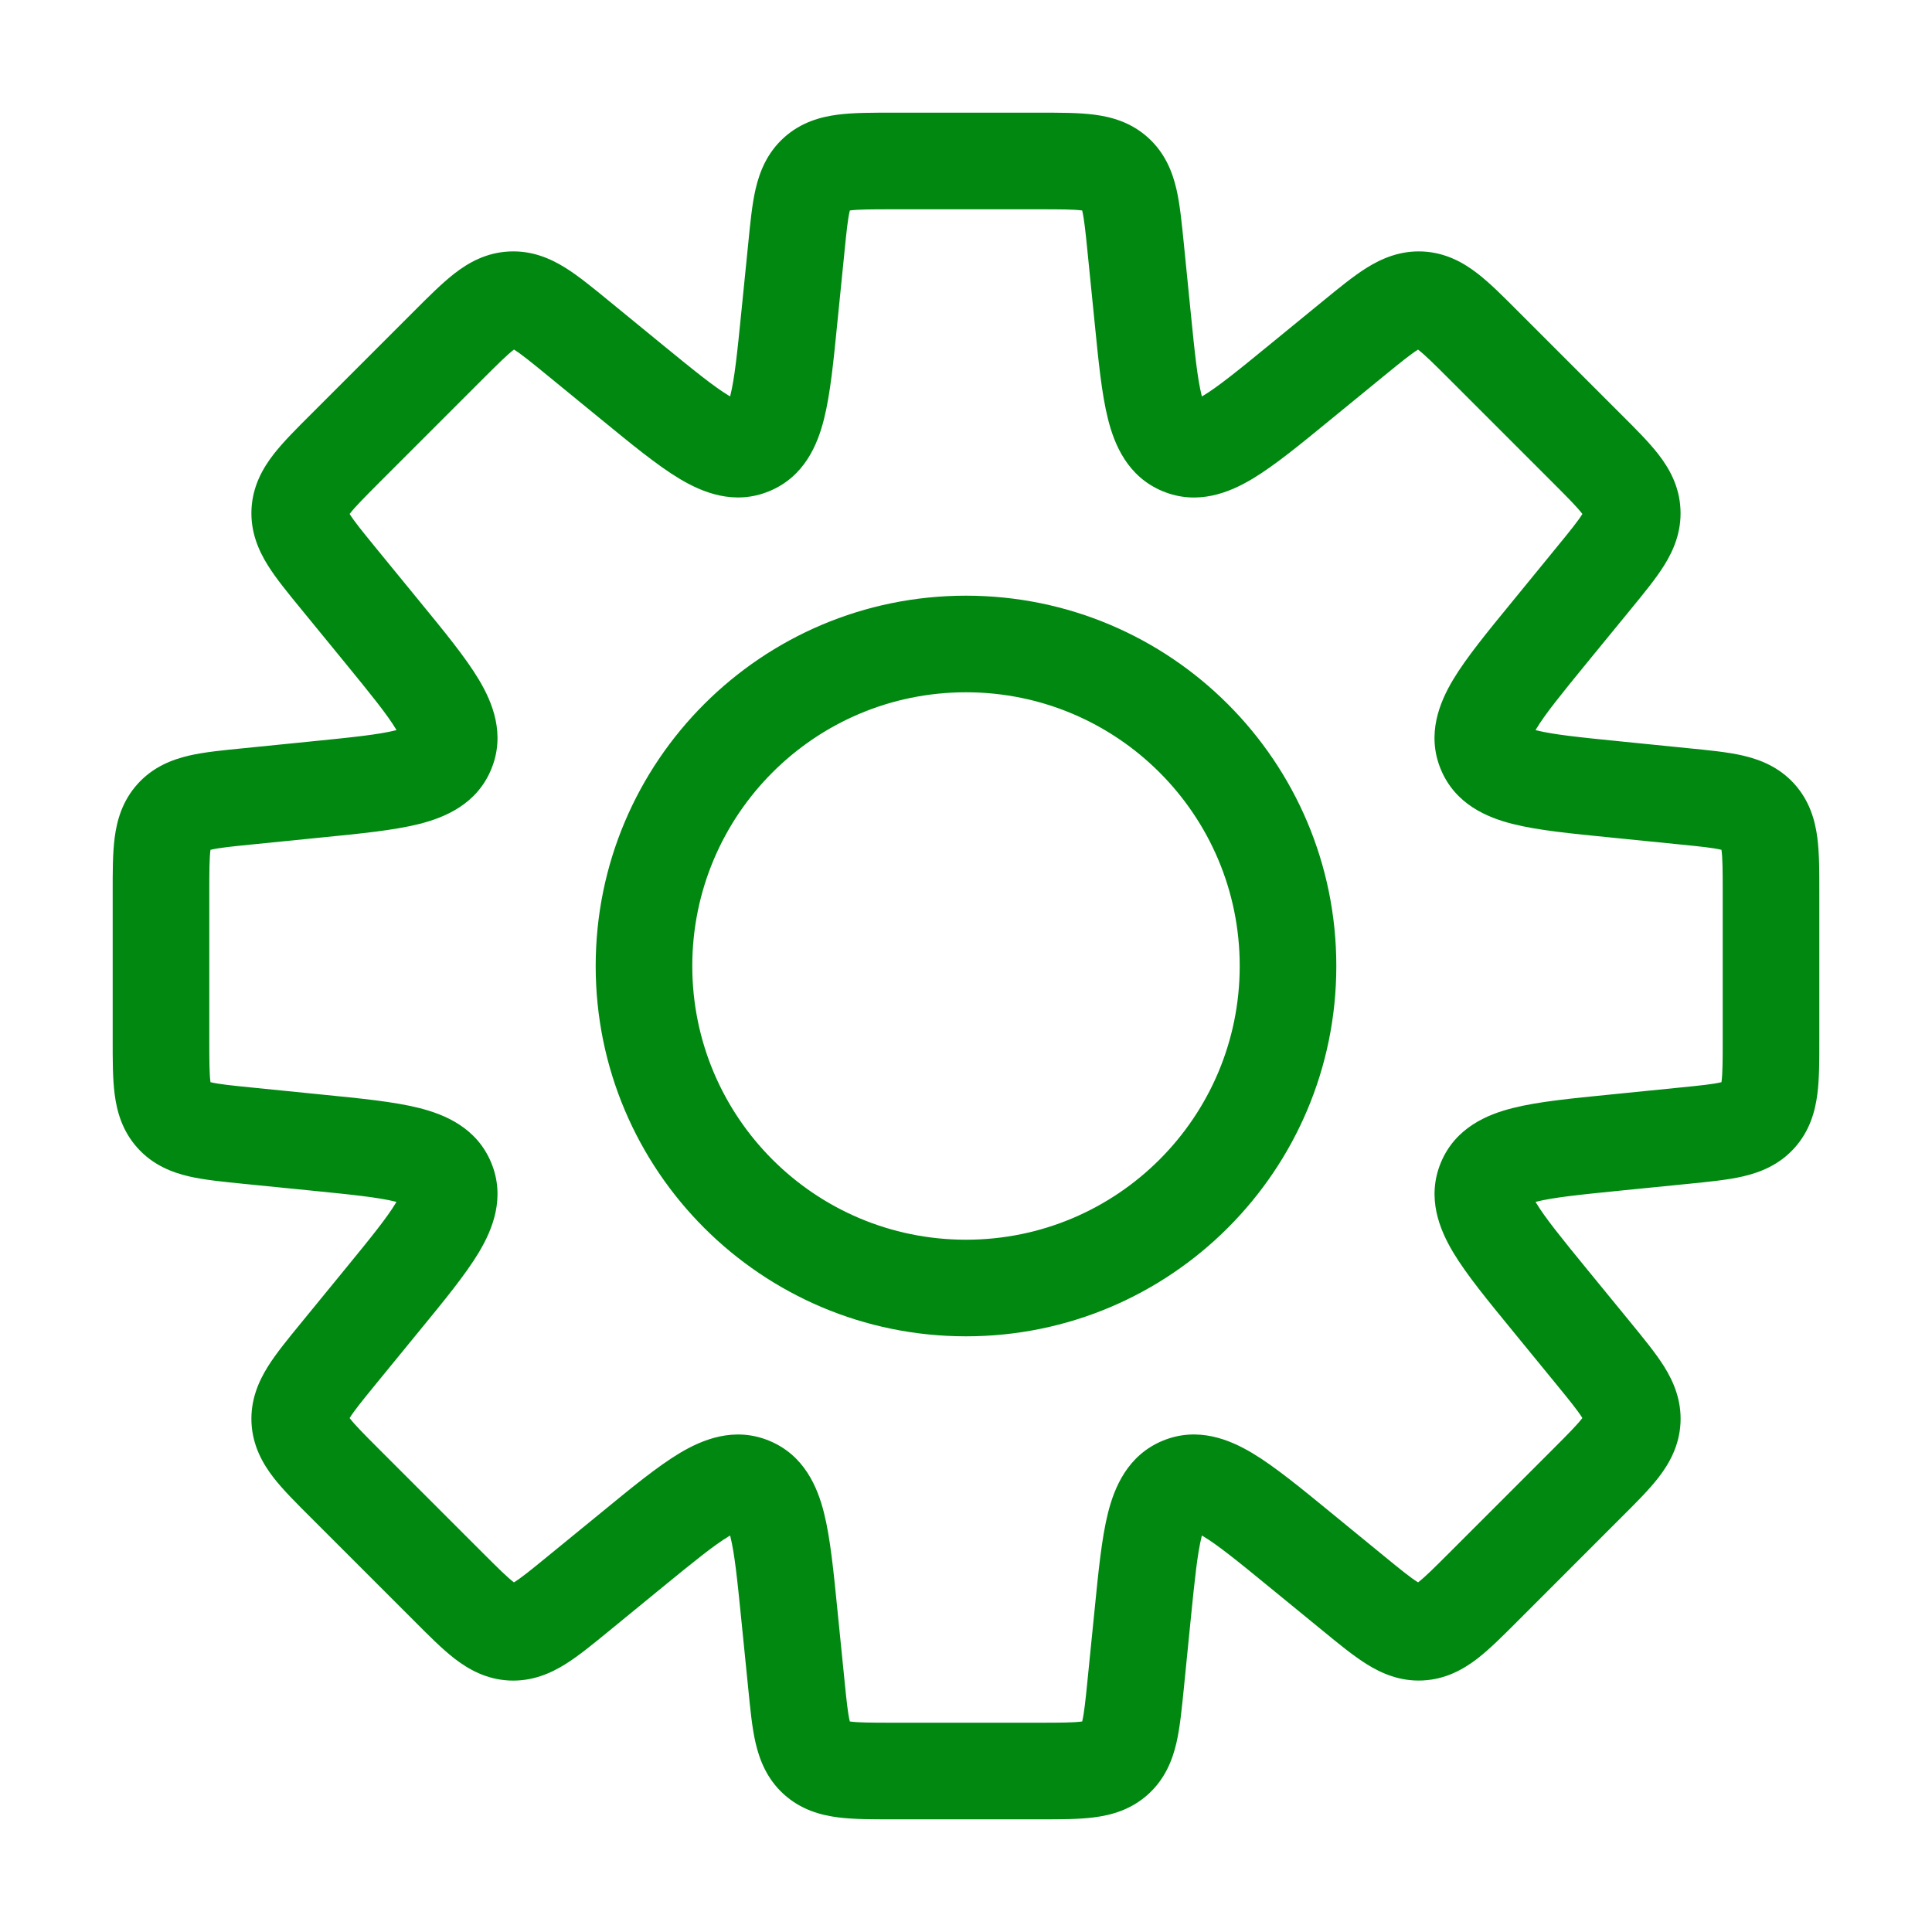<svg width="40" height="40" viewBox="0 0 40 40" fill="none" xmlns="http://www.w3.org/2000/svg">
    <path
        d="M23.513 5.134H22.513V5.184L22.518 5.234L23.513 5.134ZM23.513 5.134H24.513V5.084L24.509 5.035L23.513 5.134ZM23.657 6.567L22.662 6.666V6.666L23.657 6.567ZM24.454 9.246L24.837 8.322L24.837 8.322L24.454 9.246ZM26.913 7.915L26.28 7.141L26.913 7.915ZM28.027 7.004L28.66 7.778V7.778L28.027 7.004ZM29.411 6.206L29.46 5.207L29.411 6.206ZM30.708 7.138L30.001 7.845L30.708 7.138ZM32.862 9.292L32.155 9.999V9.999L32.862 9.292ZM32.996 11.973L32.222 11.339L32.996 11.973ZM32.084 13.087L31.311 12.454L32.084 13.087ZM33.433 16.343L33.334 17.338L33.433 16.343ZM34.866 16.487L34.965 15.492V15.492L34.866 16.487ZM36.408 16.901L35.667 17.572L35.667 17.572L36.408 16.901ZM36.408 23.099L35.667 22.428L35.667 22.428L36.408 23.099ZM34.866 23.513L34.965 24.509H34.965L34.866 23.513ZM33.434 23.657L33.533 24.652L33.434 23.657ZM32.085 26.913L32.859 26.28L32.085 26.913ZM32.996 28.026L33.77 27.393V27.393L32.996 28.026ZM29.411 33.793L29.46 34.792H29.46L29.411 33.793ZM28.027 32.995L28.66 32.221H28.66L28.027 32.995ZM26.913 32.084L27.547 31.31L26.913 32.084ZM23.657 33.433L22.662 33.333V33.333L23.657 33.433ZM23.513 34.866L24.509 34.965V34.965L23.513 34.866ZM23.099 36.408L22.428 35.667L22.428 35.667L23.099 36.408ZM16.901 36.408L17.572 35.667L17.572 35.667L16.901 36.408ZM16.487 34.866L15.492 34.965L16.487 34.866ZM16.343 33.433L15.348 33.533L16.343 33.433ZM13.087 32.084L12.454 31.311H12.454L13.087 32.084ZM11.973 32.996L12.606 33.77L11.973 32.996ZM9.292 32.862L8.585 33.569L9.292 32.862ZM7.138 30.708L7.845 30.001L7.138 30.708ZM6.206 29.411L5.207 29.46H5.207L6.206 29.411ZM7.004 28.027L7.778 28.66H7.778L7.004 28.027ZM7.915 26.913L7.141 26.28L7.141 26.28L7.915 26.913ZM6.567 23.657L6.467 24.652H6.467L6.567 23.657ZM5.134 23.513L5.234 22.518L5.184 22.513H5.134V23.513ZM5.134 23.513L5.035 24.509L5.084 24.513H5.134V23.513ZM3.592 23.099L4.333 22.428L3.592 23.099ZM3.333 21.523H2.333H3.333ZM3.333 18.477H4.333H3.333ZM3.592 16.901L2.85 16.23L2.85 16.23L3.592 16.901ZM5.134 16.487L5.035 15.492L5.035 15.492L5.134 16.487ZM6.567 16.343L6.667 17.338H6.667L6.567 16.343ZM7.916 13.087L7.142 13.72L7.142 13.72L7.916 13.087ZM7.004 11.972L7.778 11.339L7.778 11.339L7.004 11.972ZM6.206 10.588L7.205 10.638V10.638L6.206 10.588ZM7.138 9.291L7.845 9.998L7.845 9.998L7.138 9.291ZM9.292 7.137L8.585 6.43L8.585 6.43L9.292 7.137ZM10.589 6.205L10.54 5.207H10.54L10.589 6.205ZM11.973 7.003L12.606 6.229L12.606 6.229L11.973 7.003ZM13.087 7.915L12.454 8.689L13.087 7.915ZM16.343 6.566L17.338 6.665V6.665L16.343 6.566ZM16.487 5.134L15.492 5.035V5.035L16.487 5.134ZM16.901 3.592L16.23 2.85L16.23 2.85L16.901 3.592ZM23.099 3.592L22.428 4.333L23.099 3.592ZM24.513 5.134V5.134H22.513V5.134H24.513ZM24.652 6.467L24.509 5.035L22.518 5.234L22.662 6.666L24.652 6.467ZM24.837 8.322C25.011 8.394 24.966 8.536 24.879 8.189C24.792 7.841 24.737 7.318 24.652 6.467L22.662 6.666C22.74 7.449 22.807 8.151 22.94 8.677C23.072 9.204 23.345 9.869 24.072 10.17L24.837 8.322ZM26.28 7.141C25.618 7.683 25.209 8.014 24.901 8.198C24.595 8.382 24.663 8.25 24.837 8.322L24.072 10.17C24.799 10.471 25.461 10.194 25.928 9.915C26.393 9.636 26.937 9.188 27.546 8.689L26.28 7.141ZM27.394 6.23L26.28 7.141L27.546 8.689L28.66 7.778L27.394 6.23ZM29.46 5.207C28.986 5.184 28.601 5.354 28.295 5.545C28.013 5.721 27.706 5.975 27.394 6.23L28.66 7.778C29.014 7.489 29.206 7.334 29.353 7.242C29.476 7.165 29.451 7.209 29.361 7.205L29.46 5.207ZM31.415 6.431C31.13 6.145 30.849 5.862 30.586 5.659C30.301 5.439 29.935 5.231 29.46 5.207L29.361 7.205C29.271 7.2 29.25 7.154 29.365 7.243C29.502 7.349 29.678 7.522 30.001 7.845L31.415 6.431ZM33.569 8.585L31.415 6.431L30.001 7.845L32.155 9.999L33.569 8.585ZM34.792 10.54C34.769 10.065 34.561 9.699 34.341 9.414C34.138 9.151 33.855 8.87 33.569 8.585L32.155 9.999C32.478 10.322 32.651 10.498 32.757 10.635C32.846 10.75 32.8 10.729 32.795 10.639L34.792 10.54ZM33.77 12.606C34.025 12.294 34.279 11.987 34.455 11.705C34.646 11.399 34.816 11.014 34.792 10.54L32.795 10.639C32.791 10.549 32.834 10.524 32.758 10.647C32.666 10.794 32.511 10.986 32.222 11.339L33.77 12.606ZM32.858 13.72L33.77 12.606L32.222 11.339L31.311 12.454L32.858 13.72ZM31.678 15.163C31.75 15.337 31.618 15.405 31.802 15.098C31.986 14.79 32.317 14.382 32.858 13.72L31.311 12.454C30.812 13.063 30.364 13.607 30.085 14.072C29.806 14.539 29.529 15.201 29.83 15.928L31.678 15.163ZM33.533 15.348C32.682 15.263 32.159 15.208 31.811 15.121C31.464 15.034 31.606 14.989 31.678 15.163L29.83 15.928C30.131 16.655 30.796 16.928 31.323 17.06C31.849 17.193 32.551 17.26 33.334 17.338L33.533 15.348ZM34.965 15.492L33.533 15.348L33.334 17.338L34.766 17.482L34.965 15.492ZM37.15 16.23C36.831 15.877 36.438 15.726 36.087 15.644C35.763 15.569 35.367 15.532 34.965 15.492L34.766 17.482C35.221 17.527 35.466 17.553 35.635 17.593C35.776 17.625 35.727 17.638 35.667 17.572L37.15 16.23ZM37.667 18.477C37.667 18.073 37.669 17.675 37.626 17.345C37.58 16.988 37.468 16.582 37.15 16.23L35.667 17.572C35.606 17.505 35.624 17.457 35.642 17.601C35.665 17.773 35.667 18.02 35.667 18.477H37.667ZM37.667 21.523V18.477H35.667V21.523H37.667ZM37.15 23.77C37.468 23.418 37.58 23.012 37.626 22.655C37.669 22.325 37.667 21.927 37.667 21.523H35.667C35.667 21.98 35.665 22.227 35.642 22.399C35.624 22.543 35.606 22.495 35.667 22.428L37.15 23.77ZM34.965 24.509C35.367 24.468 35.763 24.431 36.087 24.356C36.438 24.274 36.831 24.123 37.15 23.77L35.667 22.428C35.727 22.362 35.776 22.375 35.635 22.407C35.466 22.447 35.221 22.473 34.766 22.518L34.965 24.509ZM33.533 24.652L34.965 24.509L34.766 22.518L33.334 22.662L33.533 24.652ZM31.679 24.837C31.607 25.011 31.465 24.966 31.812 24.879C32.16 24.792 32.683 24.737 33.533 24.652L33.334 22.662C32.551 22.74 31.85 22.807 31.324 22.94C30.796 23.072 30.132 23.345 29.831 24.072L31.679 24.837ZM32.859 26.28C32.318 25.618 31.987 25.209 31.802 24.901C31.619 24.595 31.751 24.663 31.679 24.837L29.831 24.072C29.53 24.799 29.807 25.461 30.086 25.928C30.364 26.393 30.813 26.937 31.311 27.546L32.859 26.28ZM33.77 27.393L32.859 26.28L31.311 27.546L32.222 28.66L33.77 27.393ZM34.793 29.46C34.816 28.985 34.646 28.601 34.455 28.294C34.279 28.013 34.025 27.706 33.77 27.393L32.222 28.66C32.511 29.013 32.666 29.206 32.758 29.353C32.834 29.476 32.791 29.45 32.795 29.36L34.793 29.46ZM33.569 31.414C33.855 31.129 34.138 30.849 34.341 30.586C34.561 30.3 34.769 29.934 34.793 29.46L32.795 29.36C32.8 29.27 32.846 29.249 32.757 29.364C32.651 29.501 32.478 29.677 32.155 30L33.569 31.414ZM31.415 33.569L33.569 31.414L32.155 30L30.001 32.154L31.415 33.569ZM29.46 34.792C29.935 34.768 30.301 34.56 30.587 34.34C30.849 34.137 31.13 33.854 31.415 33.569L30.001 32.154C29.678 32.477 29.502 32.651 29.365 32.757C29.25 32.845 29.271 32.799 29.361 32.794L29.46 34.792ZM27.394 33.769C27.706 34.025 28.013 34.278 28.295 34.454C28.601 34.645 28.986 34.816 29.46 34.792L29.361 32.794C29.451 32.79 29.476 32.834 29.353 32.757C29.206 32.665 29.014 32.511 28.66 32.221L27.394 33.769ZM26.28 32.858L27.394 33.769L28.66 32.221L27.547 31.31L26.28 32.858ZM24.837 31.677C24.663 31.749 24.595 31.618 24.901 31.801C25.21 31.985 25.618 32.316 26.28 32.858L27.547 31.31C26.938 30.812 26.393 30.363 25.928 30.085C25.461 29.806 24.799 29.529 24.072 29.829L24.837 31.677ZM24.652 33.532C24.737 32.682 24.792 32.158 24.879 31.81C24.967 31.464 25.011 31.605 24.837 31.677L24.072 29.829C23.345 30.131 23.073 30.795 22.94 31.322C22.808 31.848 22.74 32.55 22.662 33.333L24.652 33.532ZM24.509 34.965L24.652 33.532L22.662 33.333L22.518 34.766L24.509 34.965ZM23.77 37.15C24.123 36.831 24.274 36.438 24.356 36.087C24.431 35.763 24.468 35.367 24.509 34.965L22.518 34.766C22.473 35.221 22.446 35.466 22.407 35.635C22.375 35.776 22.362 35.727 22.428 35.667L23.77 37.15ZM21.523 37.667C21.927 37.667 22.325 37.669 22.655 37.626C23.012 37.58 23.418 37.468 23.77 37.15L22.428 35.667C22.495 35.606 22.543 35.624 22.399 35.642C22.227 35.665 21.98 35.667 21.523 35.667V37.667ZM18.477 37.667H21.523V35.667H18.477V37.667ZM16.23 37.15C16.582 37.468 16.988 37.58 17.345 37.626C17.675 37.669 18.073 37.667 18.477 37.667V35.667C18.02 35.667 17.773 35.665 17.601 35.642C17.457 35.624 17.505 35.606 17.572 35.667L16.23 37.15ZM15.492 34.965C15.532 35.367 15.569 35.763 15.644 36.087C15.726 36.438 15.877 36.831 16.23 37.15L17.572 35.667C17.638 35.727 17.625 35.776 17.593 35.635C17.553 35.466 17.527 35.221 17.482 34.766L15.492 34.965ZM15.348 33.533L15.492 34.965L17.482 34.766L17.338 33.334L15.348 33.533ZM15.163 31.678C14.989 31.606 15.034 31.464 15.121 31.811C15.208 32.159 15.263 32.682 15.348 33.533L17.338 33.334C17.26 32.551 17.192 31.849 17.06 31.323C16.928 30.796 16.655 30.131 15.928 29.83L15.163 31.678ZM13.72 32.858C14.382 32.317 14.79 31.986 15.098 31.802C15.405 31.618 15.337 31.75 15.163 31.678L15.928 29.83C15.201 29.529 14.539 29.806 14.072 30.085C13.607 30.364 13.062 30.812 12.454 31.311L13.72 32.858ZM12.606 33.77L13.72 32.858L12.454 31.311L11.339 32.222L12.606 33.77ZM10.539 34.793C11.014 34.816 11.399 34.646 11.705 34.455C11.987 34.279 12.294 34.025 12.606 33.77L11.339 32.222C10.986 32.511 10.794 32.666 10.646 32.758C10.524 32.834 10.549 32.791 10.639 32.795L10.539 34.793ZM8.585 33.569C8.87 33.855 9.15 34.138 9.413 34.341C9.699 34.561 10.065 34.769 10.539 34.793L10.639 32.795C10.729 32.8 10.75 32.846 10.635 32.757C10.498 32.651 10.322 32.478 9.999 32.155L8.585 33.569ZM6.431 31.415L8.585 33.569L9.999 32.155L7.845 30.001L6.431 31.415ZM5.207 29.46C5.231 29.935 5.439 30.301 5.659 30.587C5.862 30.849 6.145 31.13 6.431 31.415L7.845 30.001C7.522 29.678 7.349 29.502 7.243 29.365C7.154 29.25 7.2 29.271 7.205 29.361L5.207 29.46ZM6.23 27.394C5.975 27.706 5.721 28.013 5.545 28.295C5.354 28.601 5.184 28.986 5.207 29.46L7.205 29.361C7.209 29.451 7.165 29.476 7.242 29.354C7.334 29.206 7.489 29.014 7.778 28.66L6.23 27.394ZM7.141 26.28L6.23 27.394L7.778 28.66L8.689 27.546L7.141 26.28ZM8.322 24.837C8.25 24.663 8.382 24.595 8.198 24.901C8.014 25.209 7.683 25.618 7.141 26.28L8.689 27.546C9.188 26.937 9.636 26.393 9.915 25.928C10.194 25.461 10.471 24.799 10.17 24.072L8.322 24.837ZM6.467 24.652C7.318 24.737 7.841 24.792 8.189 24.879C8.536 24.966 8.394 25.011 8.322 24.837L10.17 24.072C9.869 23.345 9.204 23.072 8.677 22.94C8.151 22.807 7.449 22.74 6.666 22.662L6.467 24.652ZM5.035 24.509L6.467 24.652L6.666 22.662L5.234 22.518L5.035 24.509ZM5.134 24.513H5.134V22.513H5.134V24.513ZM2.85 23.77C3.169 24.123 3.562 24.274 3.913 24.356C4.237 24.431 4.633 24.468 5.035 24.509L5.234 22.518C4.779 22.473 4.534 22.447 4.365 22.407C4.224 22.375 4.273 22.362 4.333 22.428L2.85 23.77ZM2.333 21.523C2.333 21.927 2.331 22.325 2.374 22.655C2.42 23.012 2.531 23.418 2.85 23.77L4.333 22.428C4.394 22.495 4.376 22.543 4.357 22.399C4.335 22.227 4.333 21.98 4.333 21.523H2.333ZM2.333 18.477L2.333 21.523H4.333L4.333 18.477H2.333ZM2.85 16.23C2.531 16.582 2.42 16.988 2.374 17.345C2.331 17.675 2.333 18.073 2.333 18.477H4.333C4.333 18.02 4.335 17.773 4.357 17.601C4.376 17.457 4.394 17.505 4.333 17.572L2.85 16.23ZM5.035 15.492C4.633 15.532 4.237 15.569 3.913 15.644C3.562 15.726 3.169 15.877 2.85 16.23L4.333 17.572C4.273 17.638 4.224 17.625 4.365 17.593C4.534 17.553 4.779 17.527 5.234 17.482L5.035 15.492ZM6.468 15.348L5.035 15.492L5.234 17.482L6.667 17.338L6.468 15.348ZM8.323 15.163C8.395 14.989 8.536 15.033 8.19 15.121C7.841 15.208 7.318 15.263 6.468 15.348L6.667 17.338C7.45 17.26 8.152 17.192 8.677 17.06C9.205 16.927 9.869 16.655 10.17 15.928L8.323 15.163ZM7.142 13.72C7.683 14.382 8.014 14.79 8.199 15.098C8.382 15.405 8.251 15.337 8.323 15.163L10.17 15.928C10.471 15.201 10.194 14.539 9.915 14.072C9.637 13.607 9.188 13.062 8.69 12.454L7.142 13.72ZM6.23 12.605L7.142 13.72L8.69 12.454L7.778 11.339L6.23 12.605ZM5.207 10.539C5.184 11.014 5.354 11.398 5.545 11.704C5.721 11.986 5.975 12.293 6.23 12.605L7.778 11.339C7.489 10.985 7.334 10.793 7.242 10.646C7.165 10.523 7.209 10.548 7.205 10.638L5.207 10.539ZM6.431 8.584C6.145 8.869 5.862 9.15 5.659 9.413C5.439 9.698 5.231 10.064 5.207 10.539L7.205 10.638C7.2 10.728 7.154 10.749 7.243 10.635C7.349 10.497 7.522 10.322 7.845 9.998L6.431 8.584ZM8.585 6.43L6.431 8.584L7.845 9.998L9.999 7.844L8.585 6.43ZM10.54 5.207C10.065 5.23 9.699 5.438 9.414 5.659C9.151 5.862 8.87 6.145 8.585 6.43L9.999 7.844C10.322 7.521 10.498 7.348 10.635 7.242C10.75 7.153 10.729 7.2 10.639 7.204L10.54 5.207ZM12.606 6.229C12.294 5.974 11.987 5.72 11.705 5.544C11.399 5.353 11.014 5.183 10.54 5.207L10.639 7.204C10.549 7.209 10.524 7.165 10.647 7.241C10.794 7.333 10.986 7.488 11.339 7.777L12.606 6.229ZM13.72 7.141L12.606 6.229L11.339 7.777L12.454 8.689L13.72 7.141ZM15.163 8.321C15.337 8.249 15.405 8.381 15.099 8.197C14.79 8.013 14.382 7.682 13.72 7.141L12.454 8.689C13.063 9.187 13.607 9.636 14.072 9.914C14.539 10.193 15.201 10.47 15.928 10.169L15.163 8.321ZM15.348 6.466C15.263 7.317 15.208 7.84 15.121 8.188C15.034 8.535 14.989 8.393 15.163 8.321L15.928 10.169C16.655 9.868 16.928 9.204 17.06 8.676C17.193 8.15 17.26 7.448 17.338 6.665L15.348 6.466ZM15.492 5.035L15.348 6.466L17.338 6.665L17.482 5.234L15.492 5.035ZM16.23 2.85C15.877 3.169 15.726 3.562 15.644 3.913C15.569 4.237 15.532 4.633 15.492 5.035L17.482 5.234C17.527 4.779 17.553 4.534 17.593 4.365C17.625 4.224 17.638 4.273 17.572 4.333L16.23 2.85ZM18.477 2.333C18.073 2.333 17.675 2.331 17.345 2.374C16.988 2.42 16.582 2.531 16.23 2.85L17.572 4.333C17.505 4.394 17.457 4.376 17.601 4.357C17.773 4.335 18.02 4.333 18.477 4.333V2.333ZM21.523 2.333H18.477V4.333H21.523V2.333ZM23.77 2.85C23.418 2.531 23.012 2.42 22.655 2.374C22.325 2.331 21.927 2.333 21.523 2.333V4.333C21.98 4.333 22.227 4.335 22.399 4.357C22.543 4.376 22.495 4.394 22.428 4.333L23.77 2.85ZM24.509 5.035C24.468 4.633 24.431 4.237 24.356 3.913C24.274 3.562 24.123 3.169 23.77 2.85L22.428 4.333C22.362 4.273 22.375 4.224 22.407 4.365C22.446 4.534 22.473 4.779 22.518 5.234L24.509 5.035ZM25.667 20C25.667 23.13 23.13 25.667 20 25.667V27.667C24.234 27.667 27.667 24.234 27.667 20H25.667ZM20 14.333C23.13 14.333 25.667 16.87 25.667 20H27.667C27.667 15.766 24.234 12.333 20 12.333V14.333ZM14.333 20C14.333 16.87 16.87 14.333 20 14.333V12.333C15.766 12.333 12.333 15.766 12.333 20H14.333ZM20 25.667C16.87 25.667 14.333 23.13 14.333 20H12.333C12.333 24.234 15.766 27.667 20 27.667V25.667Z"
        fill="#008810" />
</svg>